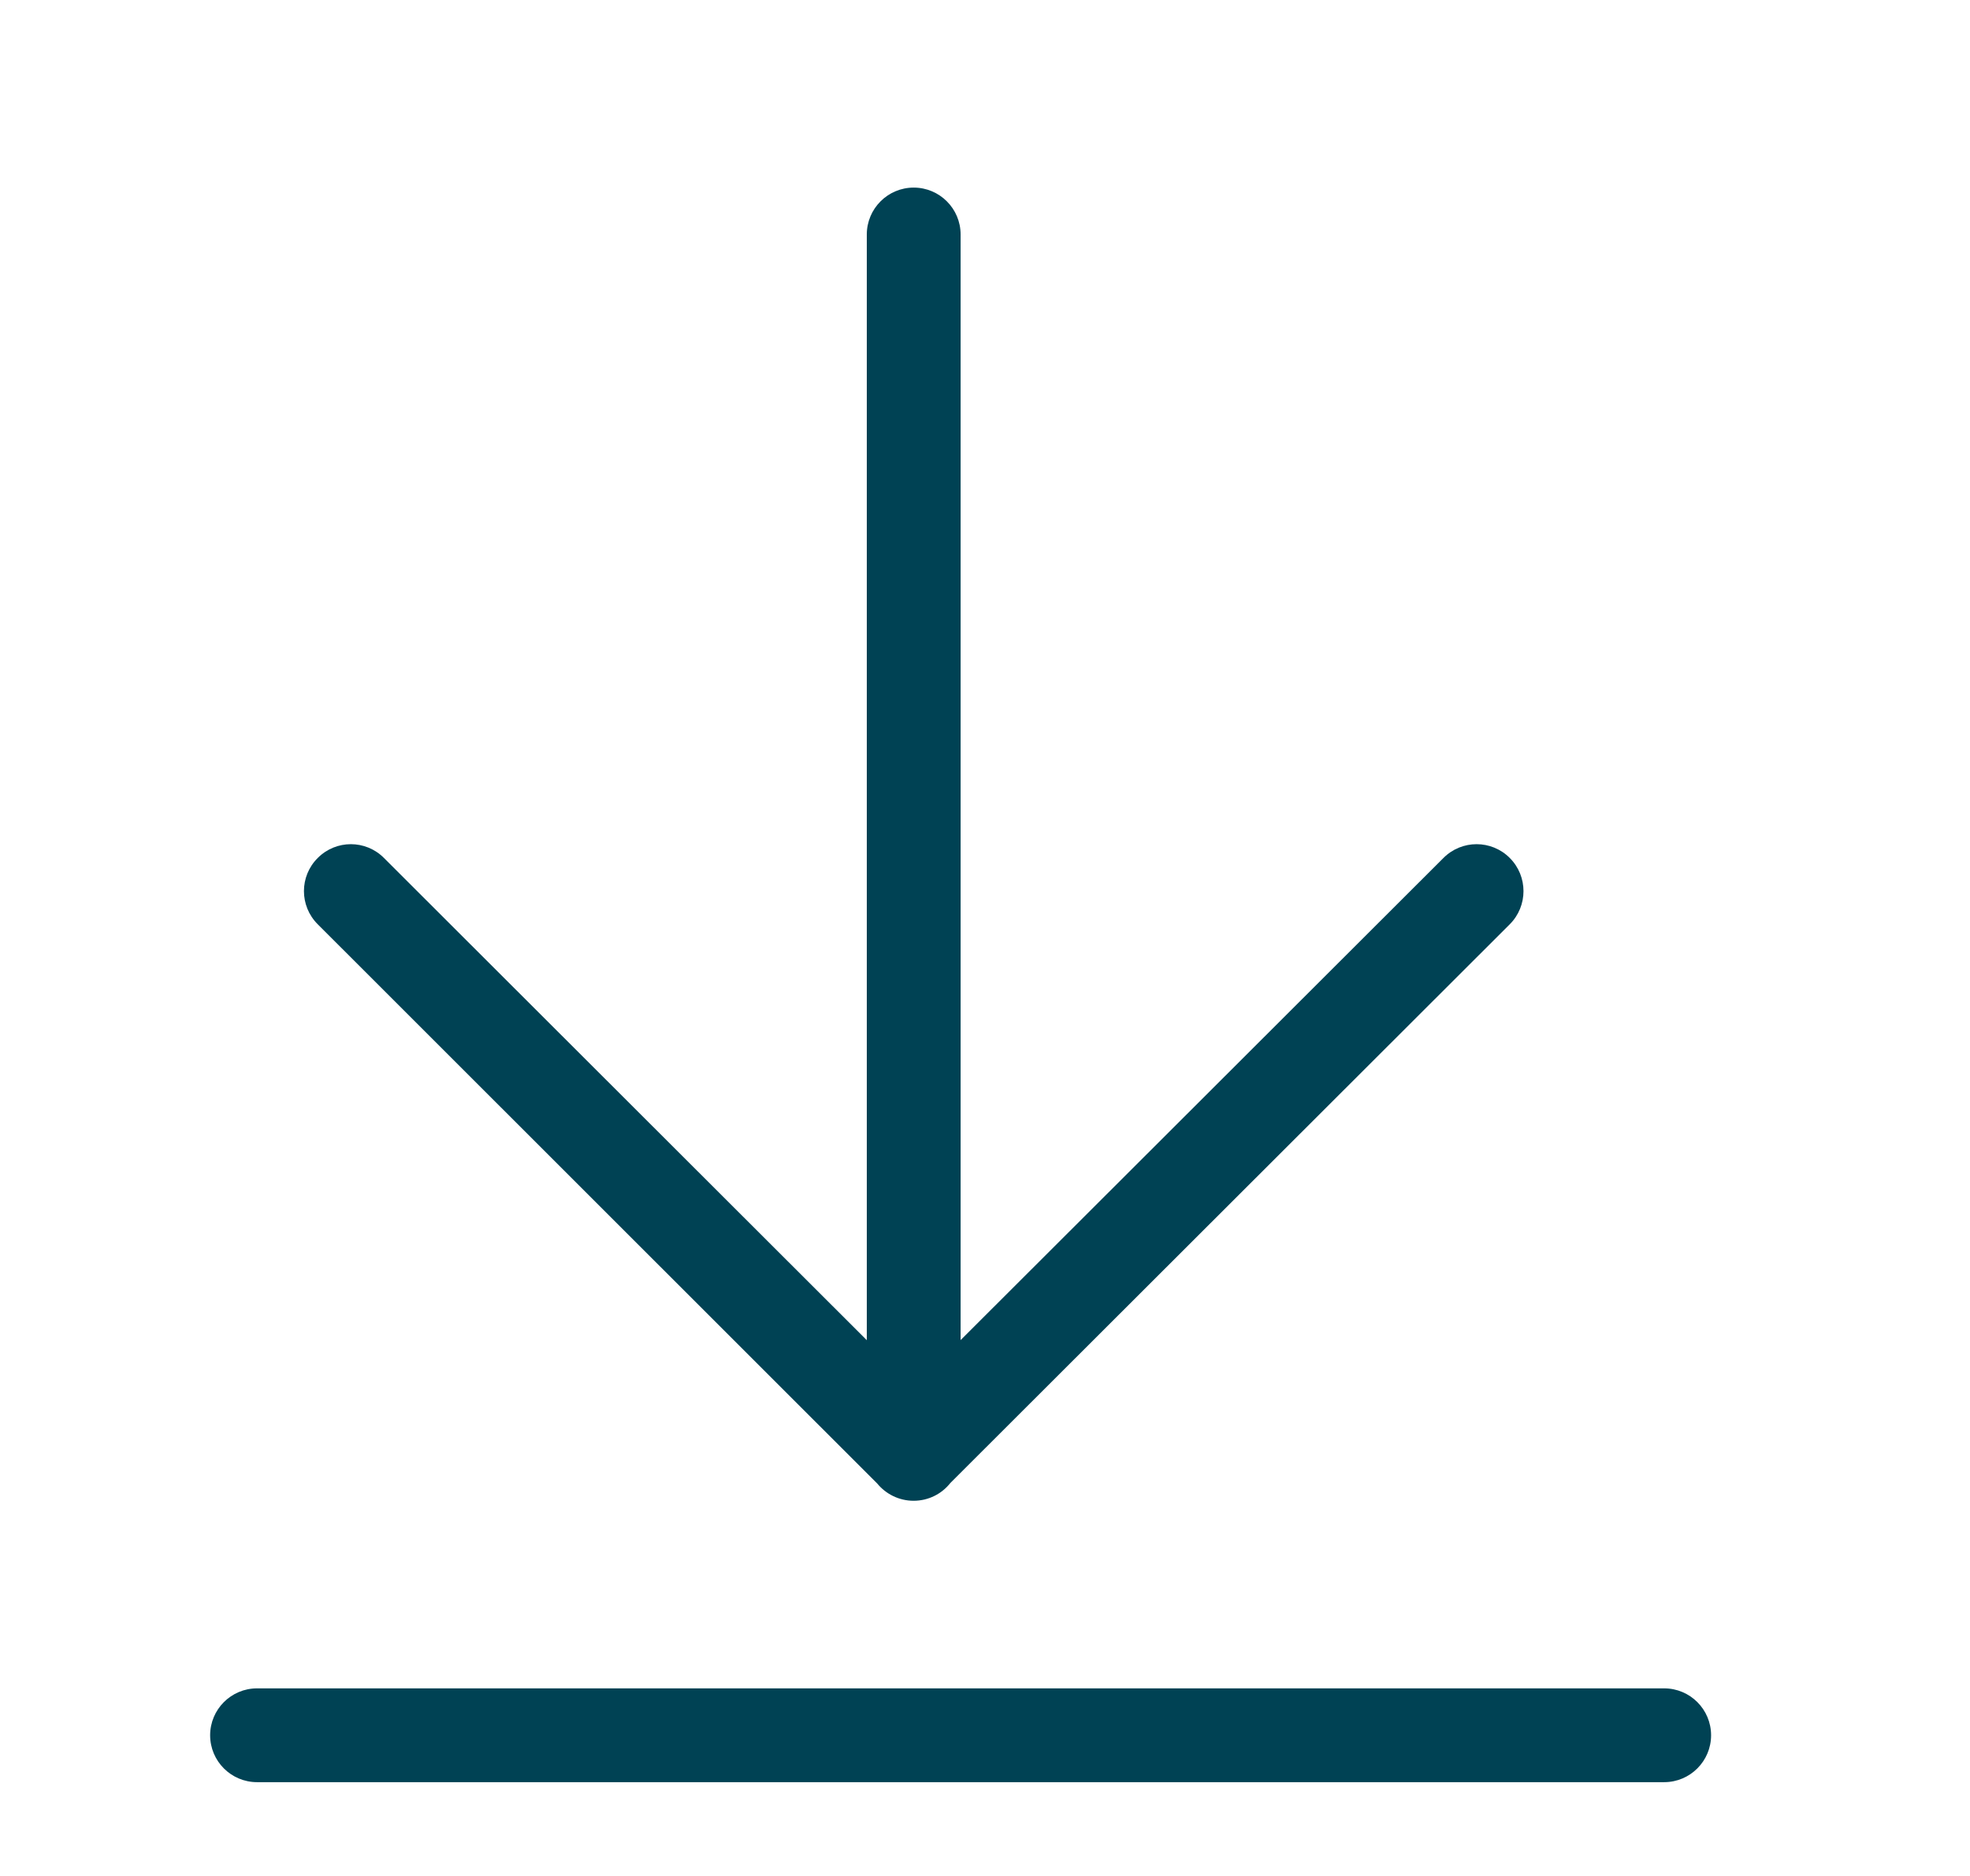 <svg xmlns="http://www.w3.org/2000/svg" width="21" height="20" viewBox="0 0 21 20">
    <g fill="none" fill-rule="evenodd">
        <g fill="#004254">
            <g>
                <g>
                    <g>
                        <path d="M17.5 18c.276 0 .5.224.5.5s-.224.5-.5.5h-15c-.276 0-.5-.224-.5-.5s.224-.5.5-.5h15zm-8-16c.276 0 .5.224.5.5v11.787l5.147-5.14c.195-.196.512-.196.707 0 .195.195.195.512 0 .707L9.891 15.81c-.091.116-.233.19-.392.19-.156 0-.296-.072-.388-.184L3.147 9.854c-.196-.196-.196-.512 0-.707.195-.196.511-.196.706 0L9 14.288V2.5c0-.276.224-.5.5-.5z" transform="translate(-555 -608) translate(88 152) translate(457.24 450) translate(10 6)"/>
                    </g>
                </g>
            </g>
        </g>
    </g>
</svg>

